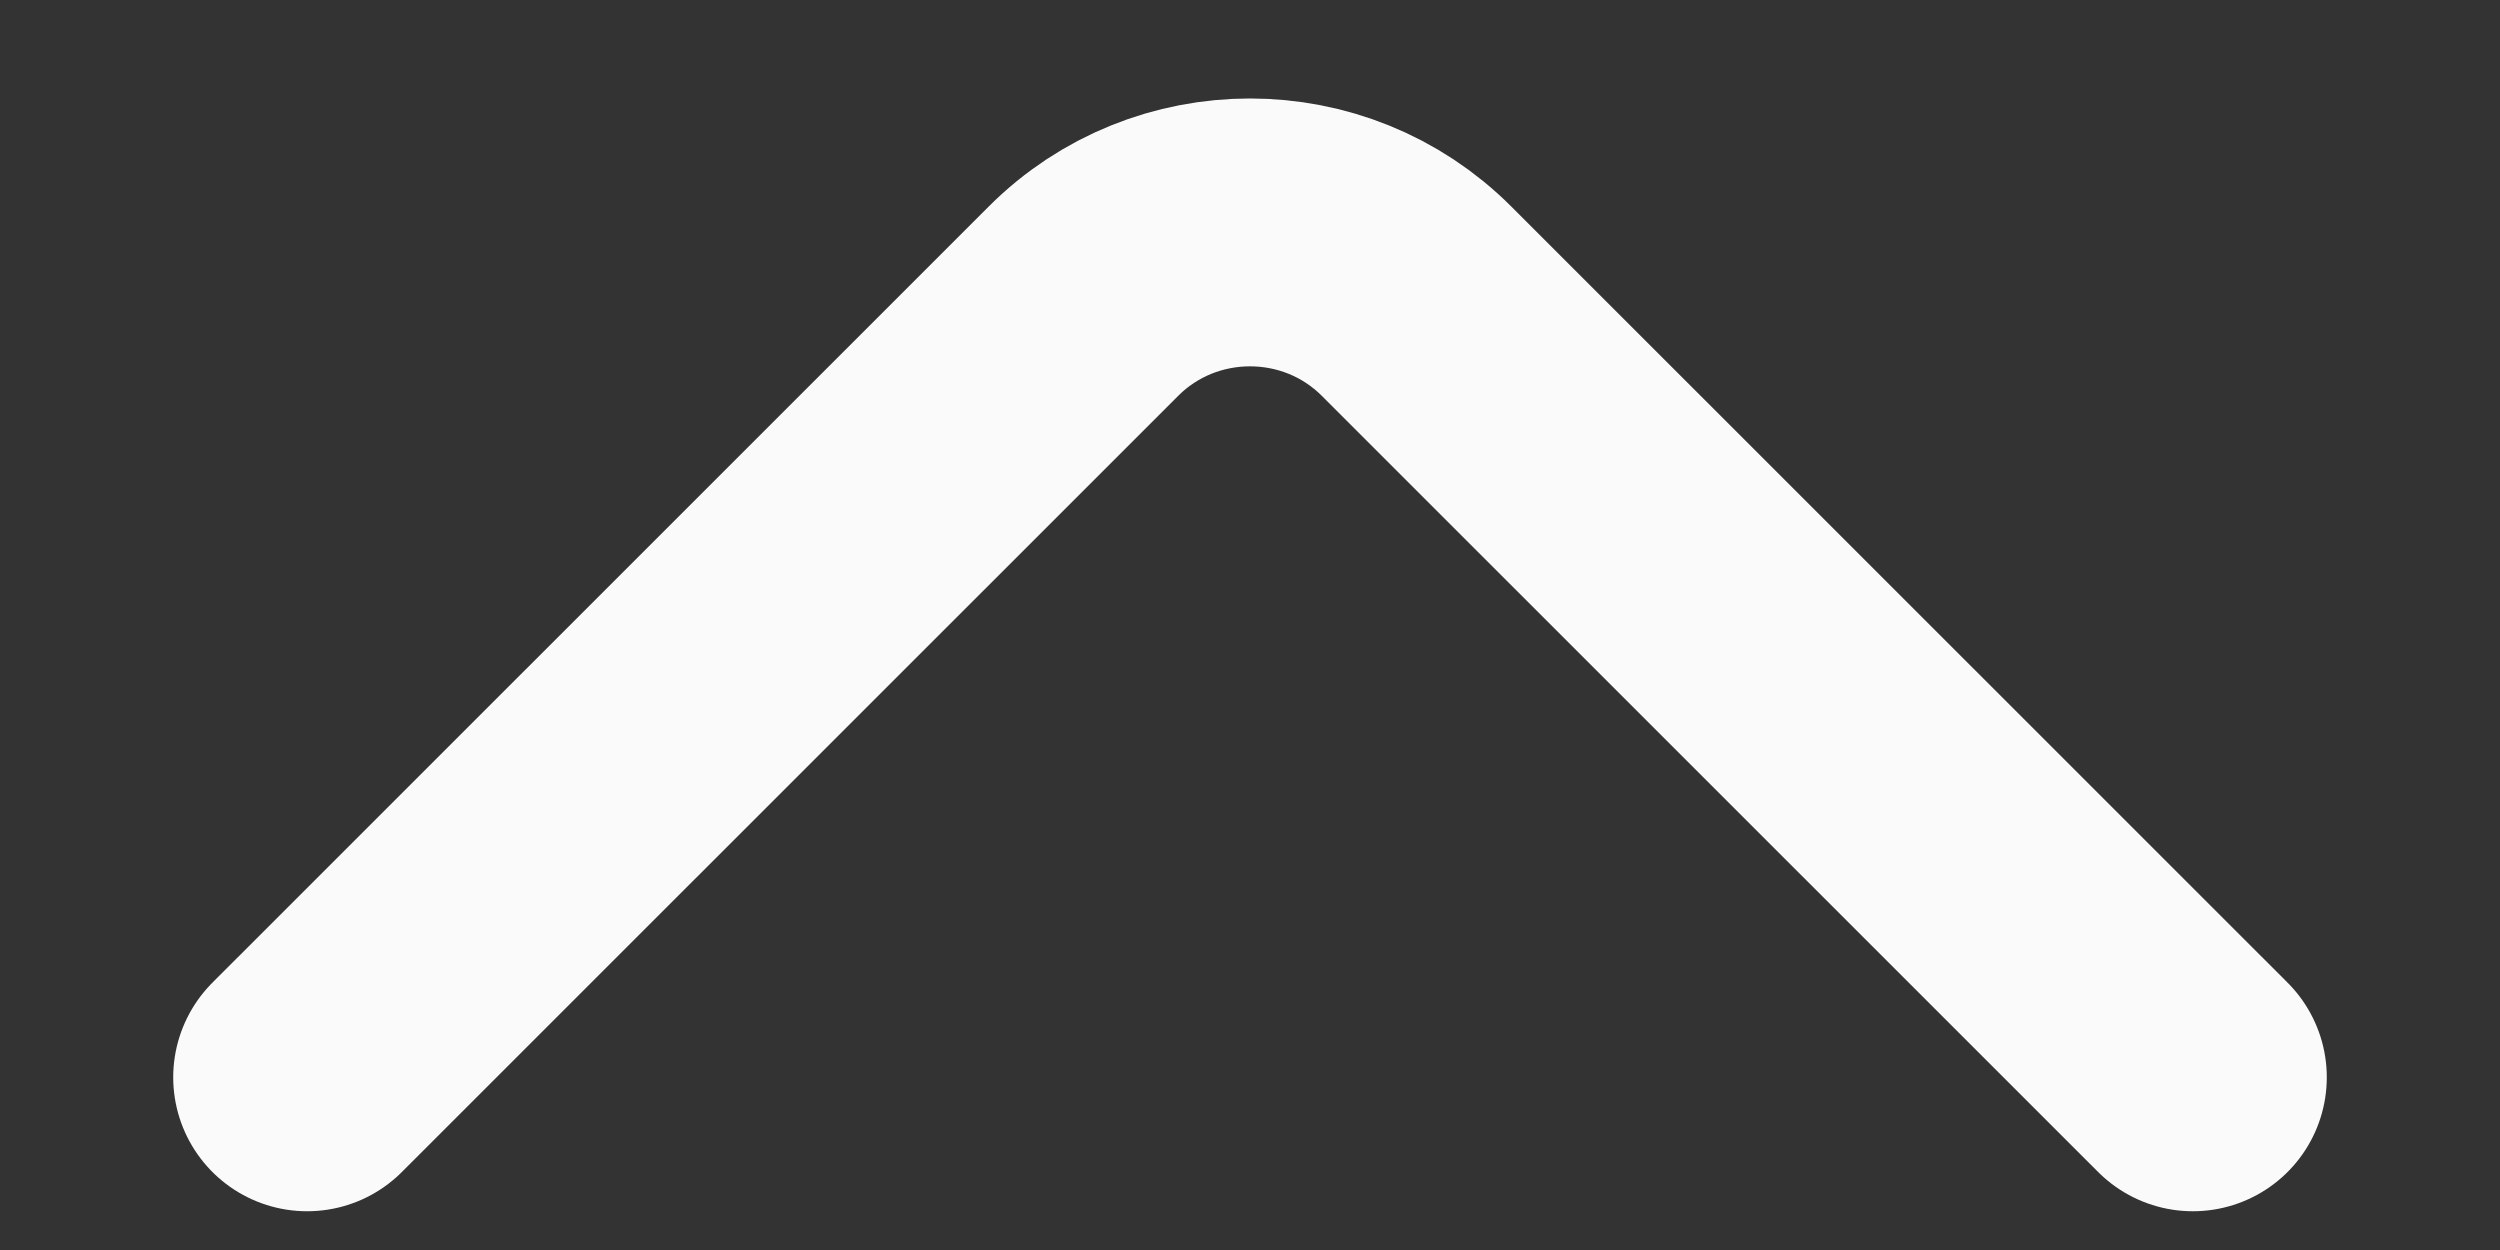 <svg width="14" height="7" viewBox="0 0 14 7" fill="none" xmlns="http://www.w3.org/2000/svg">
<rect x="0" y="0" width="14" height="7" fill="#333333" stroke="none"/>
<path d="M1.72 6.033L6.067 1.687C6.58 1.173 7.42 1.173 7.933 1.687L12.28 6.033" stroke="#FAFAFA" stroke-width="1.5" stroke-miterlimit="10" stroke-linecap="round" stroke-linejoin="round"/>
</svg>
